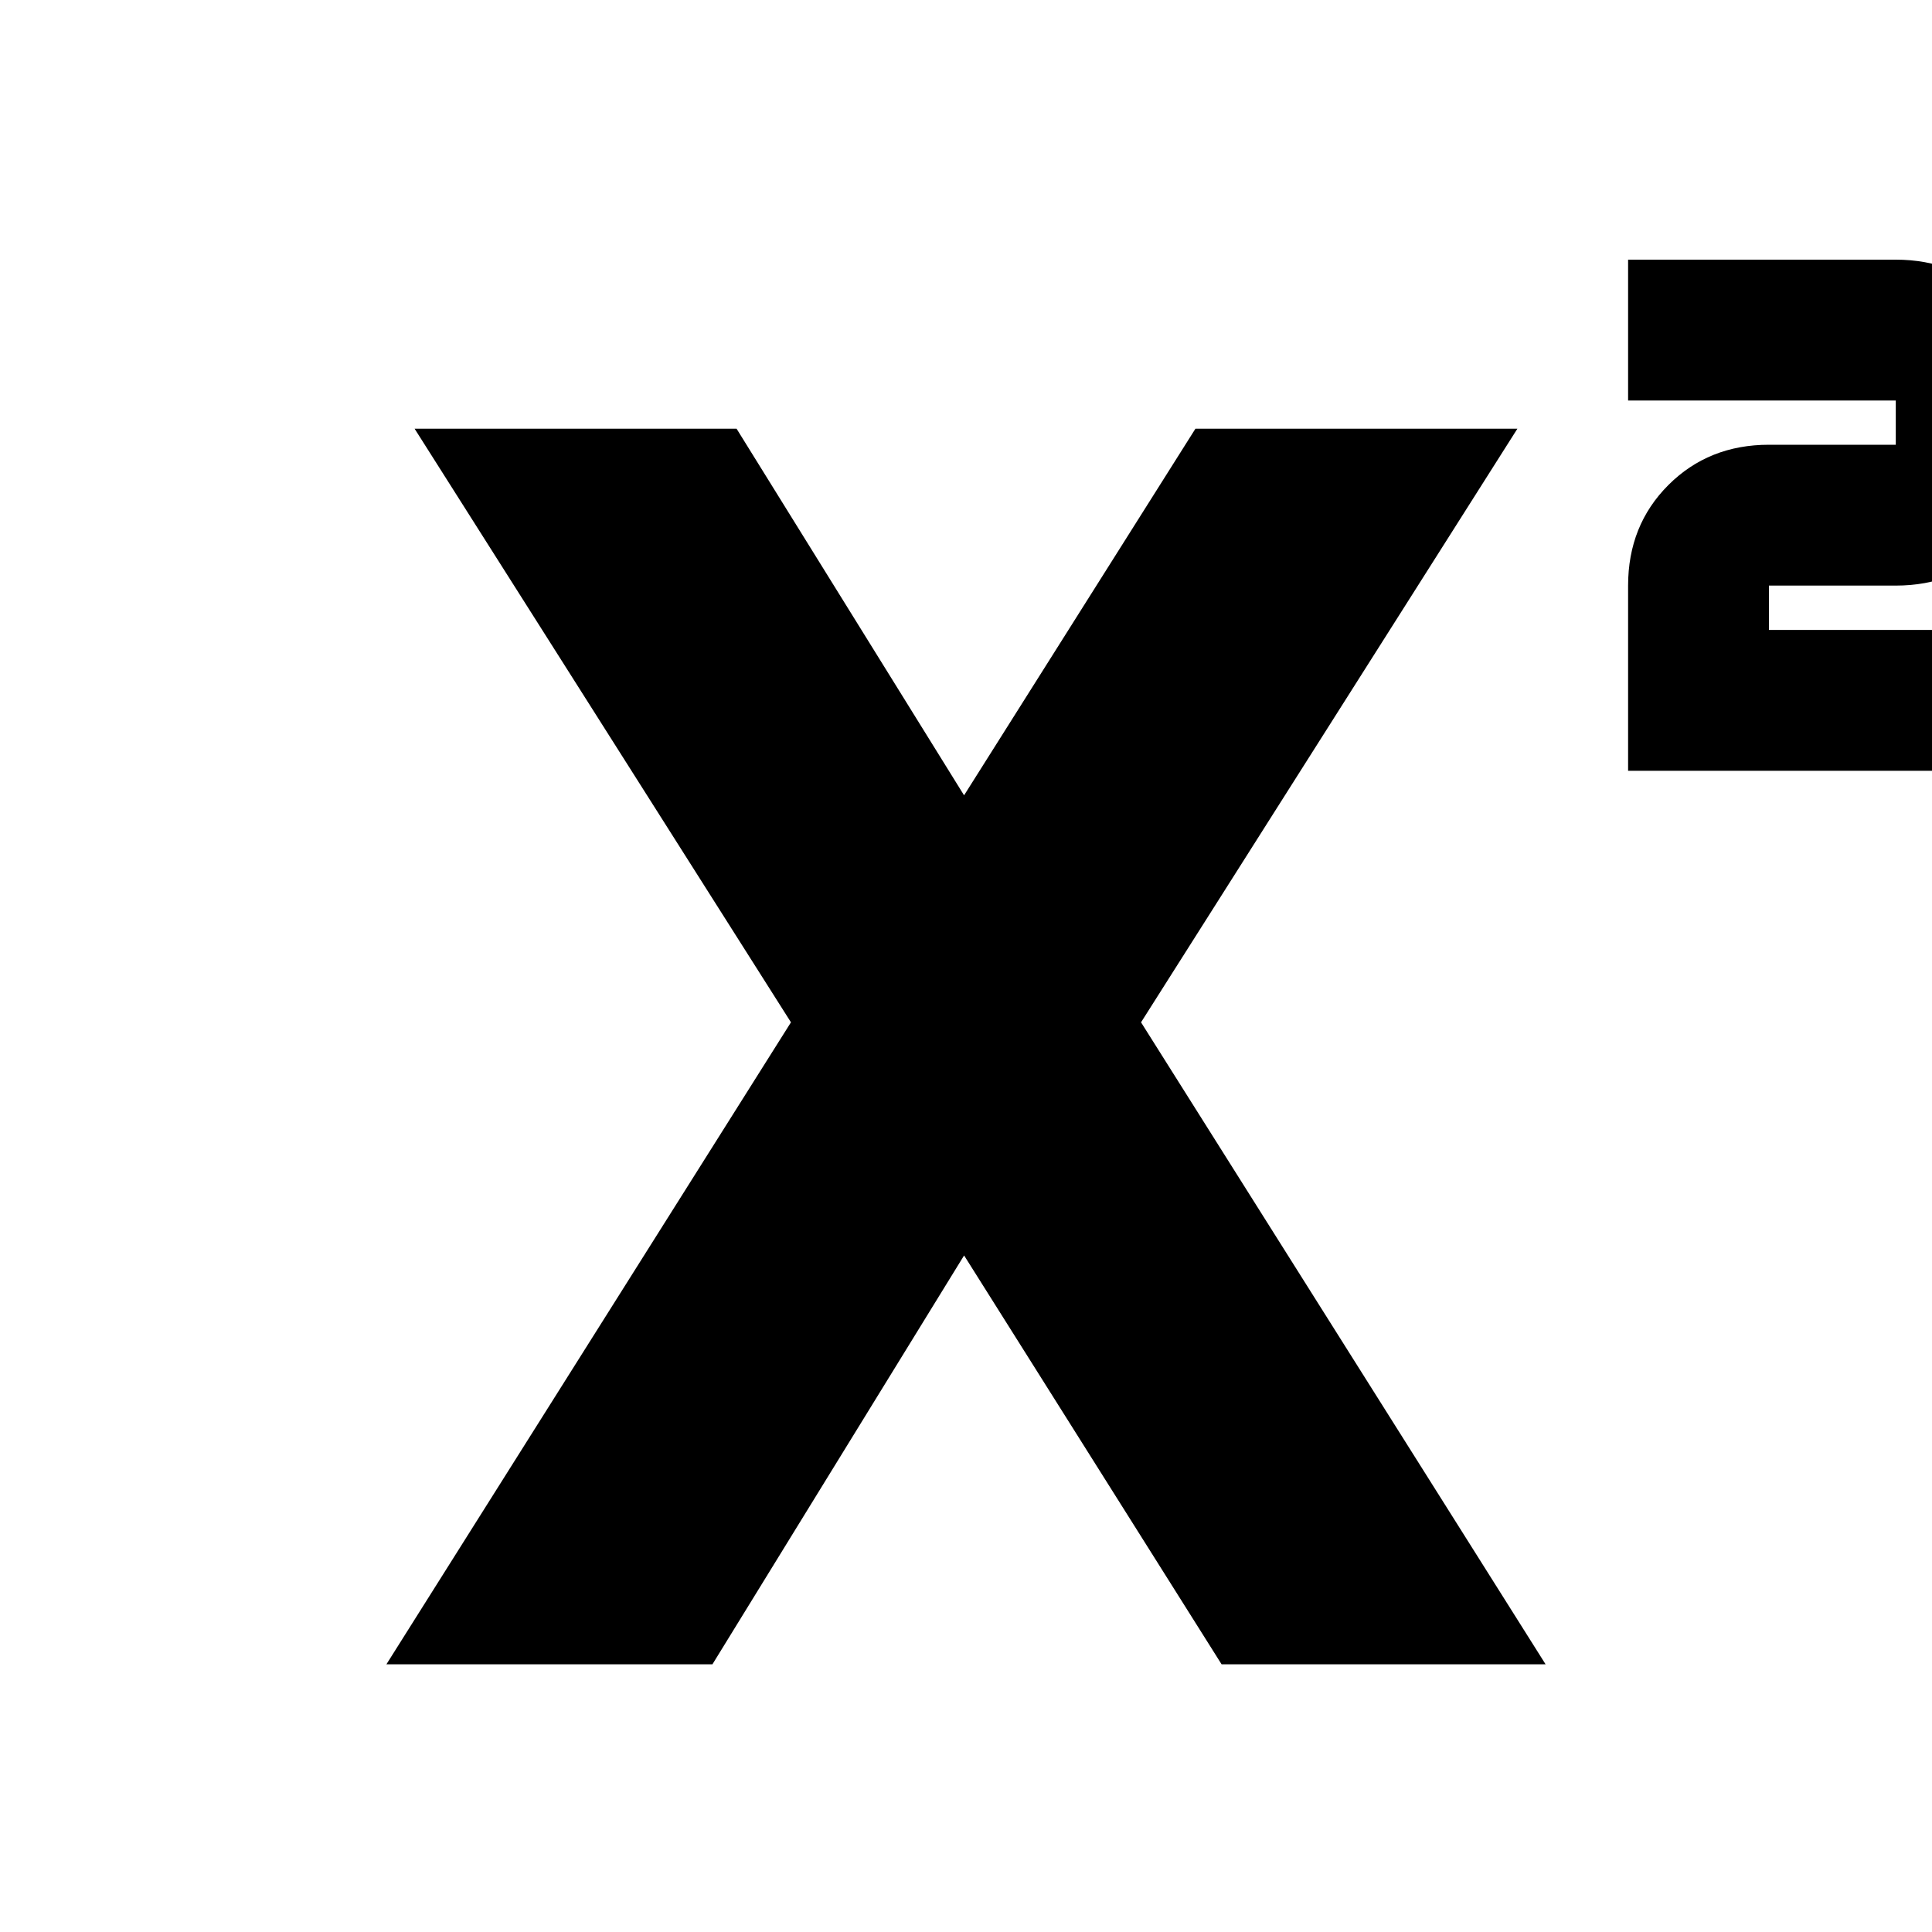 <svg xmlns="http://www.w3.org/2000/svg" height="20" width="20"><path d="M16.854 7.979V6.062q0-.624.417-1.041.417-.417 1.041-.417h1.313v-.458h-2.771V2.688h2.771q.625 0 1.042.416.416.417.416 1.042v.458q0 .625-.416 1.042-.417.416-1.042.416h-1.313v.459h2.771v1.458ZM4 17.229l4.188-6.646-3.896-6.145h3.333l2.417 3.895h-.125l2.458-3.895h3.333l-3.896 6.145L16 17.229h-3.354l-2.729-4.333h.125l-2.667 4.333Z"/></svg>